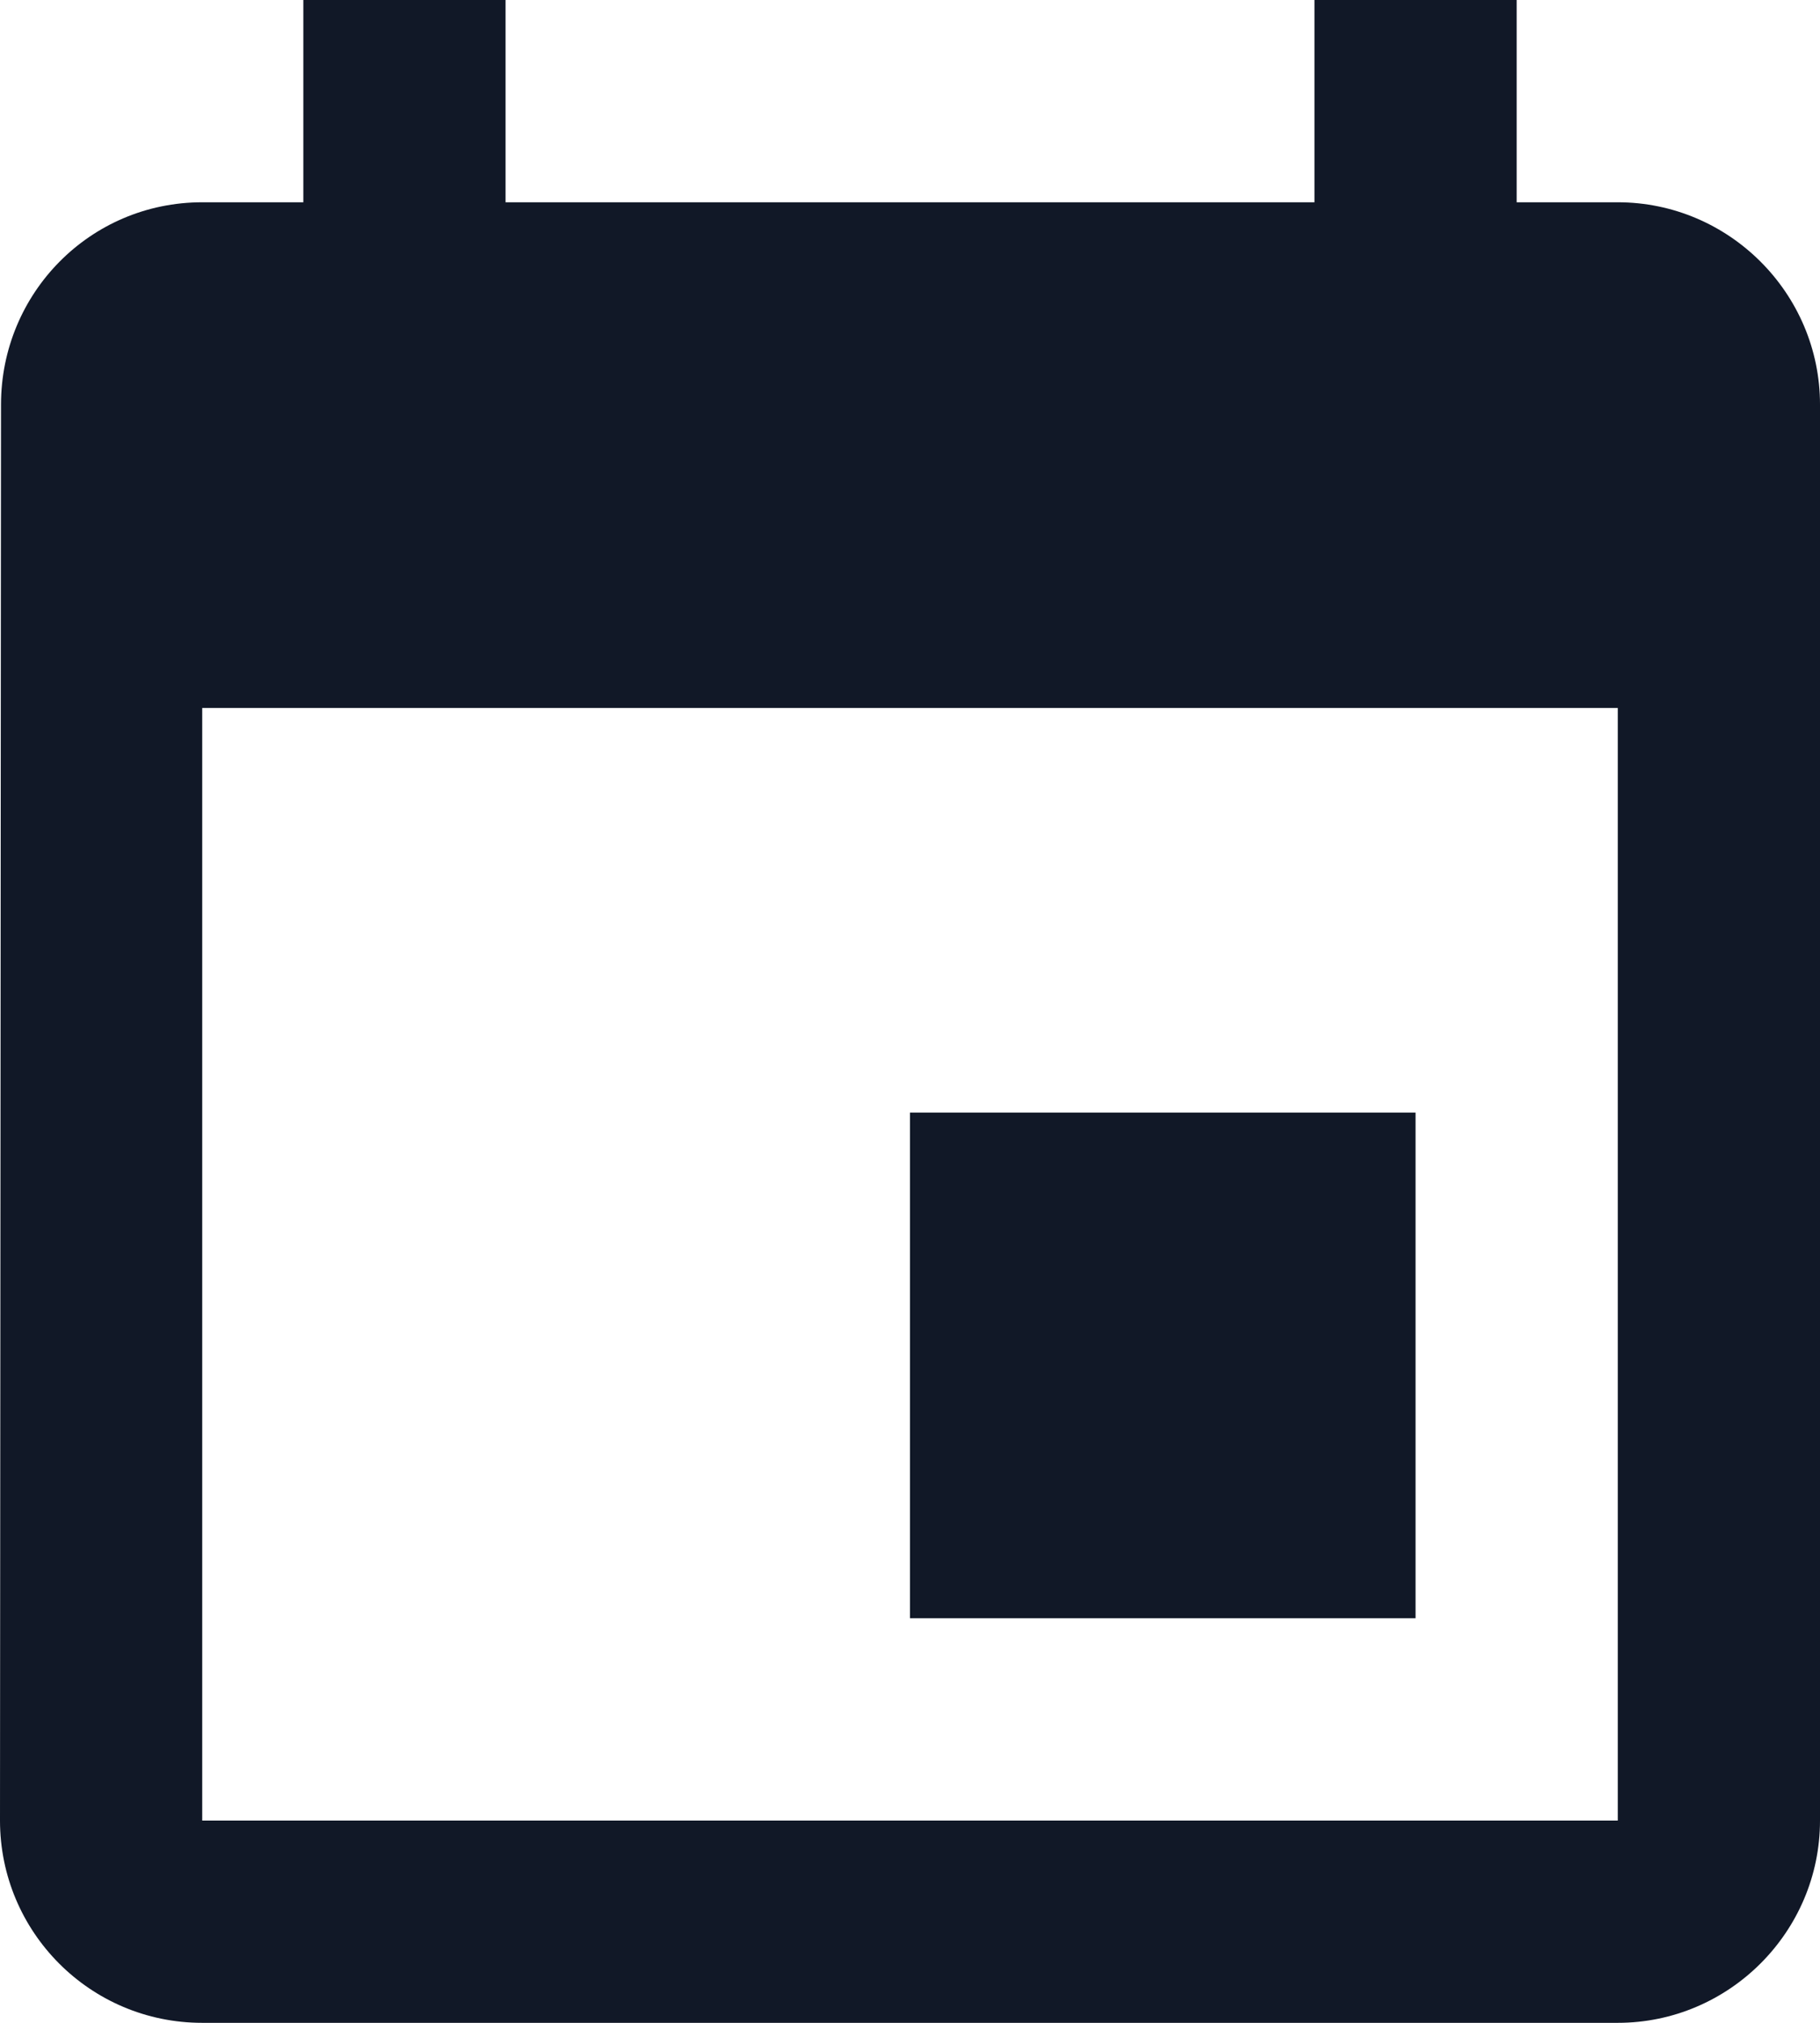 <svg width="18" height="20" viewBox="0 0 18 20" fill="none" xmlns="http://www.w3.org/2000/svg">
<g id="ic/calendar">
<path id="Vector" d="M14 11H9V16H14V11ZM13 0V2H5V0H3V2H2C0.89 2 0.01 2.9 0.01 4L0 18C0 19.1 0.89 20 2 20H16C17.1 20 18 19.1 18 18V4C18 2.9 17.1 2 16 2H15V0H13ZM16 18H2V7H16V18Z" fill="#111827"/>
</g>
</svg>
